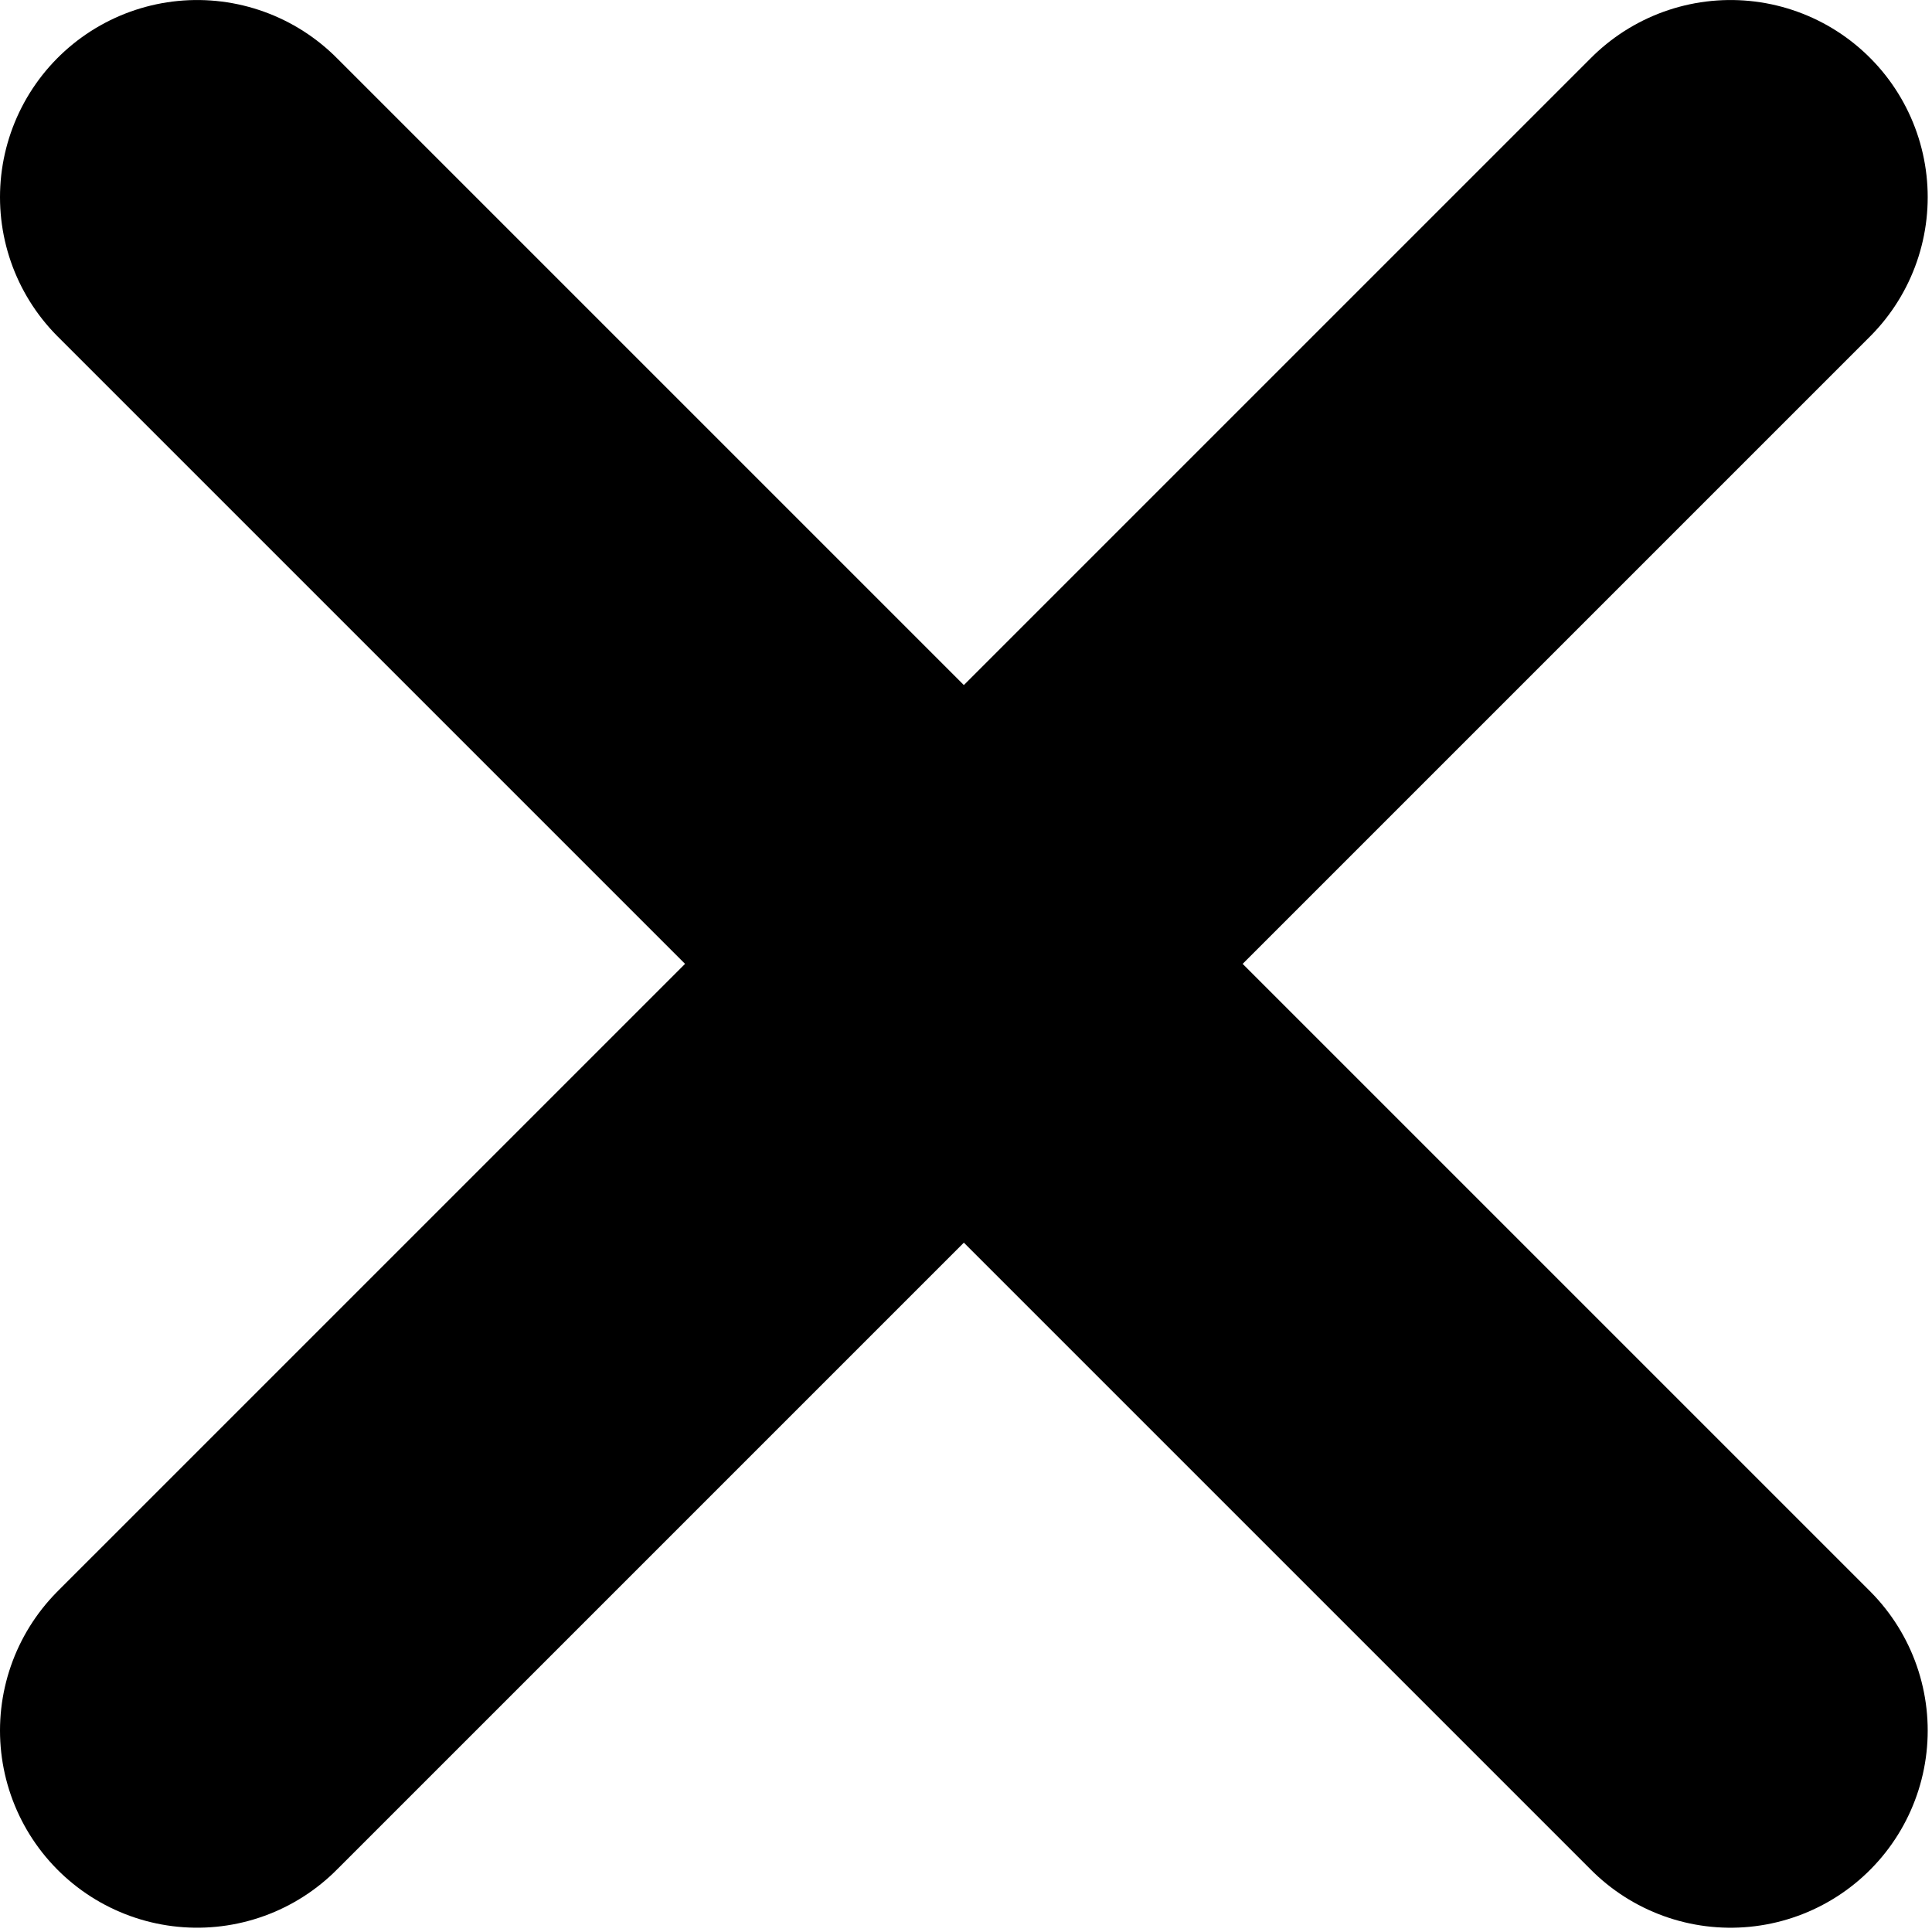 <svg width="98" height="98" viewBox="0 0 98 98" fill="none" xmlns="http://www.w3.org/2000/svg">
<path d="M10 87.782L87.782 10.001" stroke="black" stroke-width="20" stroke-linecap="round"/>
<path d="M10 10.001L87.782 87.783" stroke="black" stroke-width="20" stroke-linecap="round"/>
</svg>
